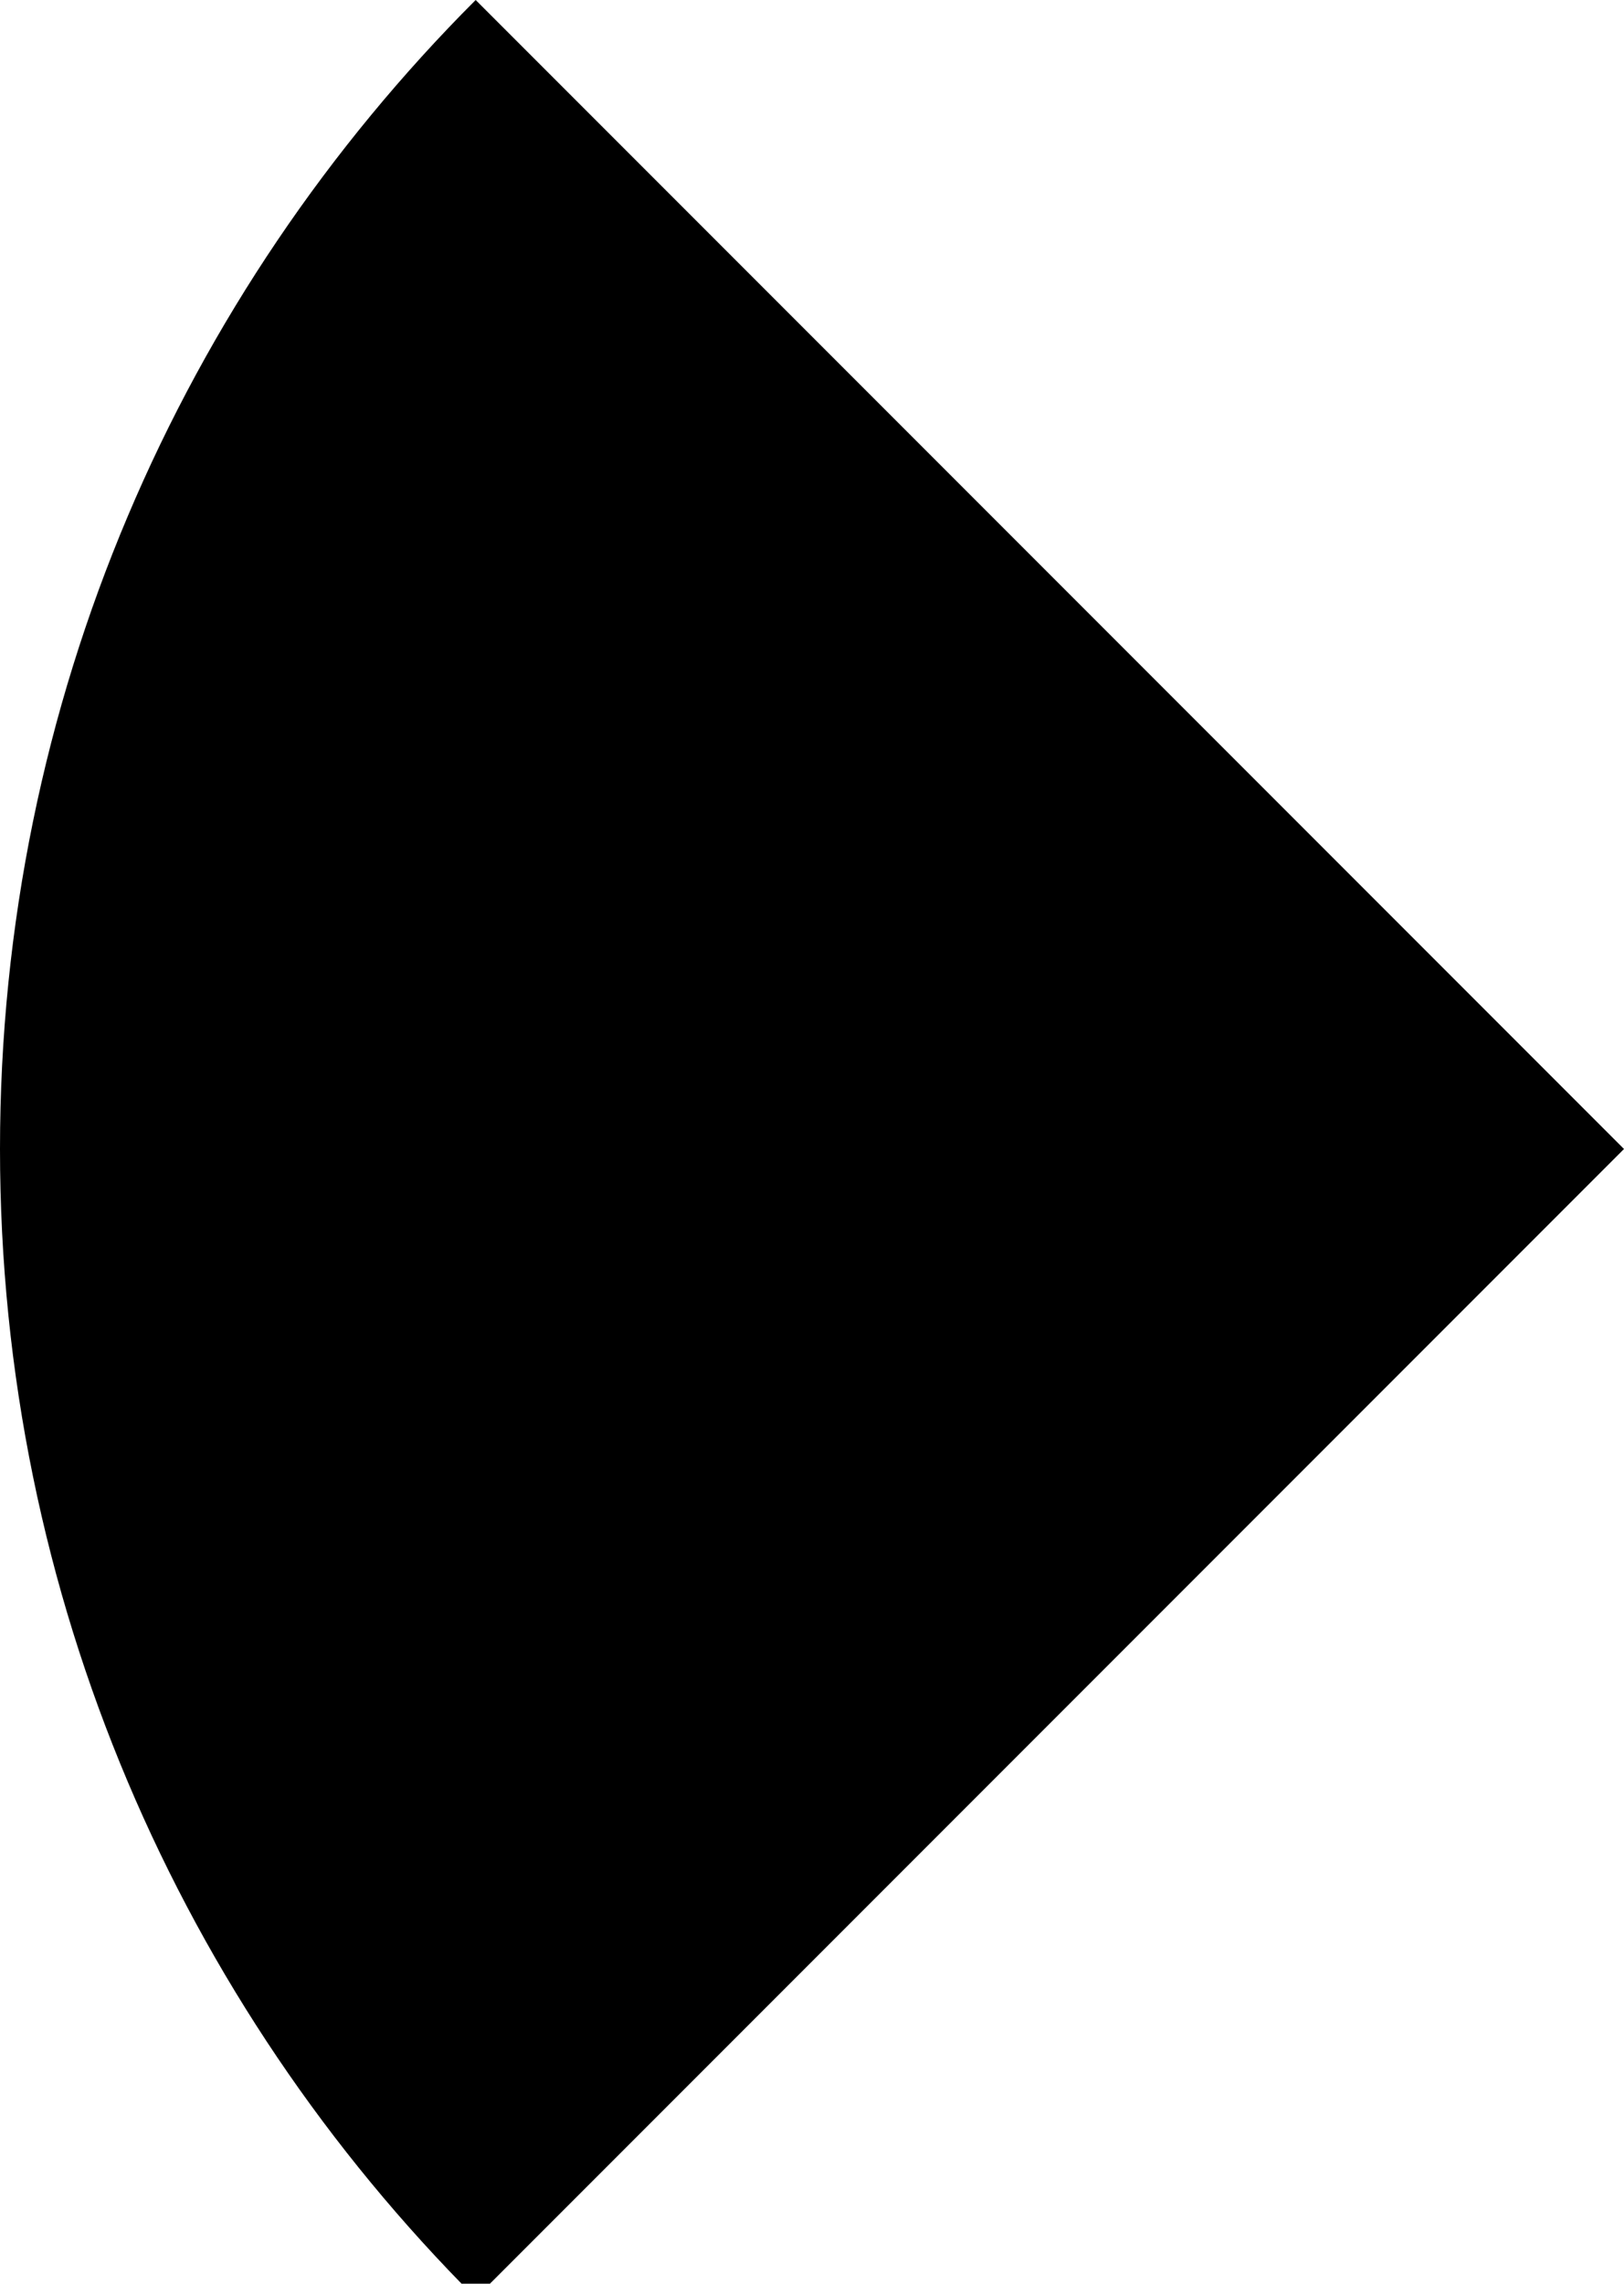 <?xml version="1.0" encoding="utf-8"?>
<!-- Generator: Adobe Illustrator 16.0.0, SVG Export Plug-In . SVG Version: 6.00 Build 0)  -->
<!DOCTYPE svg PUBLIC "-//W3C//DTD SVG 1.0//EN" "http://www.w3.org/TR/2001/REC-SVG-20010904/DTD/svg10.dtd">
<svg version="1.0" id="Layer_1" xmlns="http://www.w3.org/2000/svg" xmlns:xlink="http://www.w3.org/1999/xlink" x="0px" y="0px"
	 width="37px" height="52px" viewBox="0 0 37 52" enable-background="new 0 0 37 52" xml:space="preserve">
<path d="M10.837,0C4.142,6.696,0,15.946,0,26.163S4.142,45.63,10.837,52.326L37,26.163L10.837,0z"/>
</svg>
